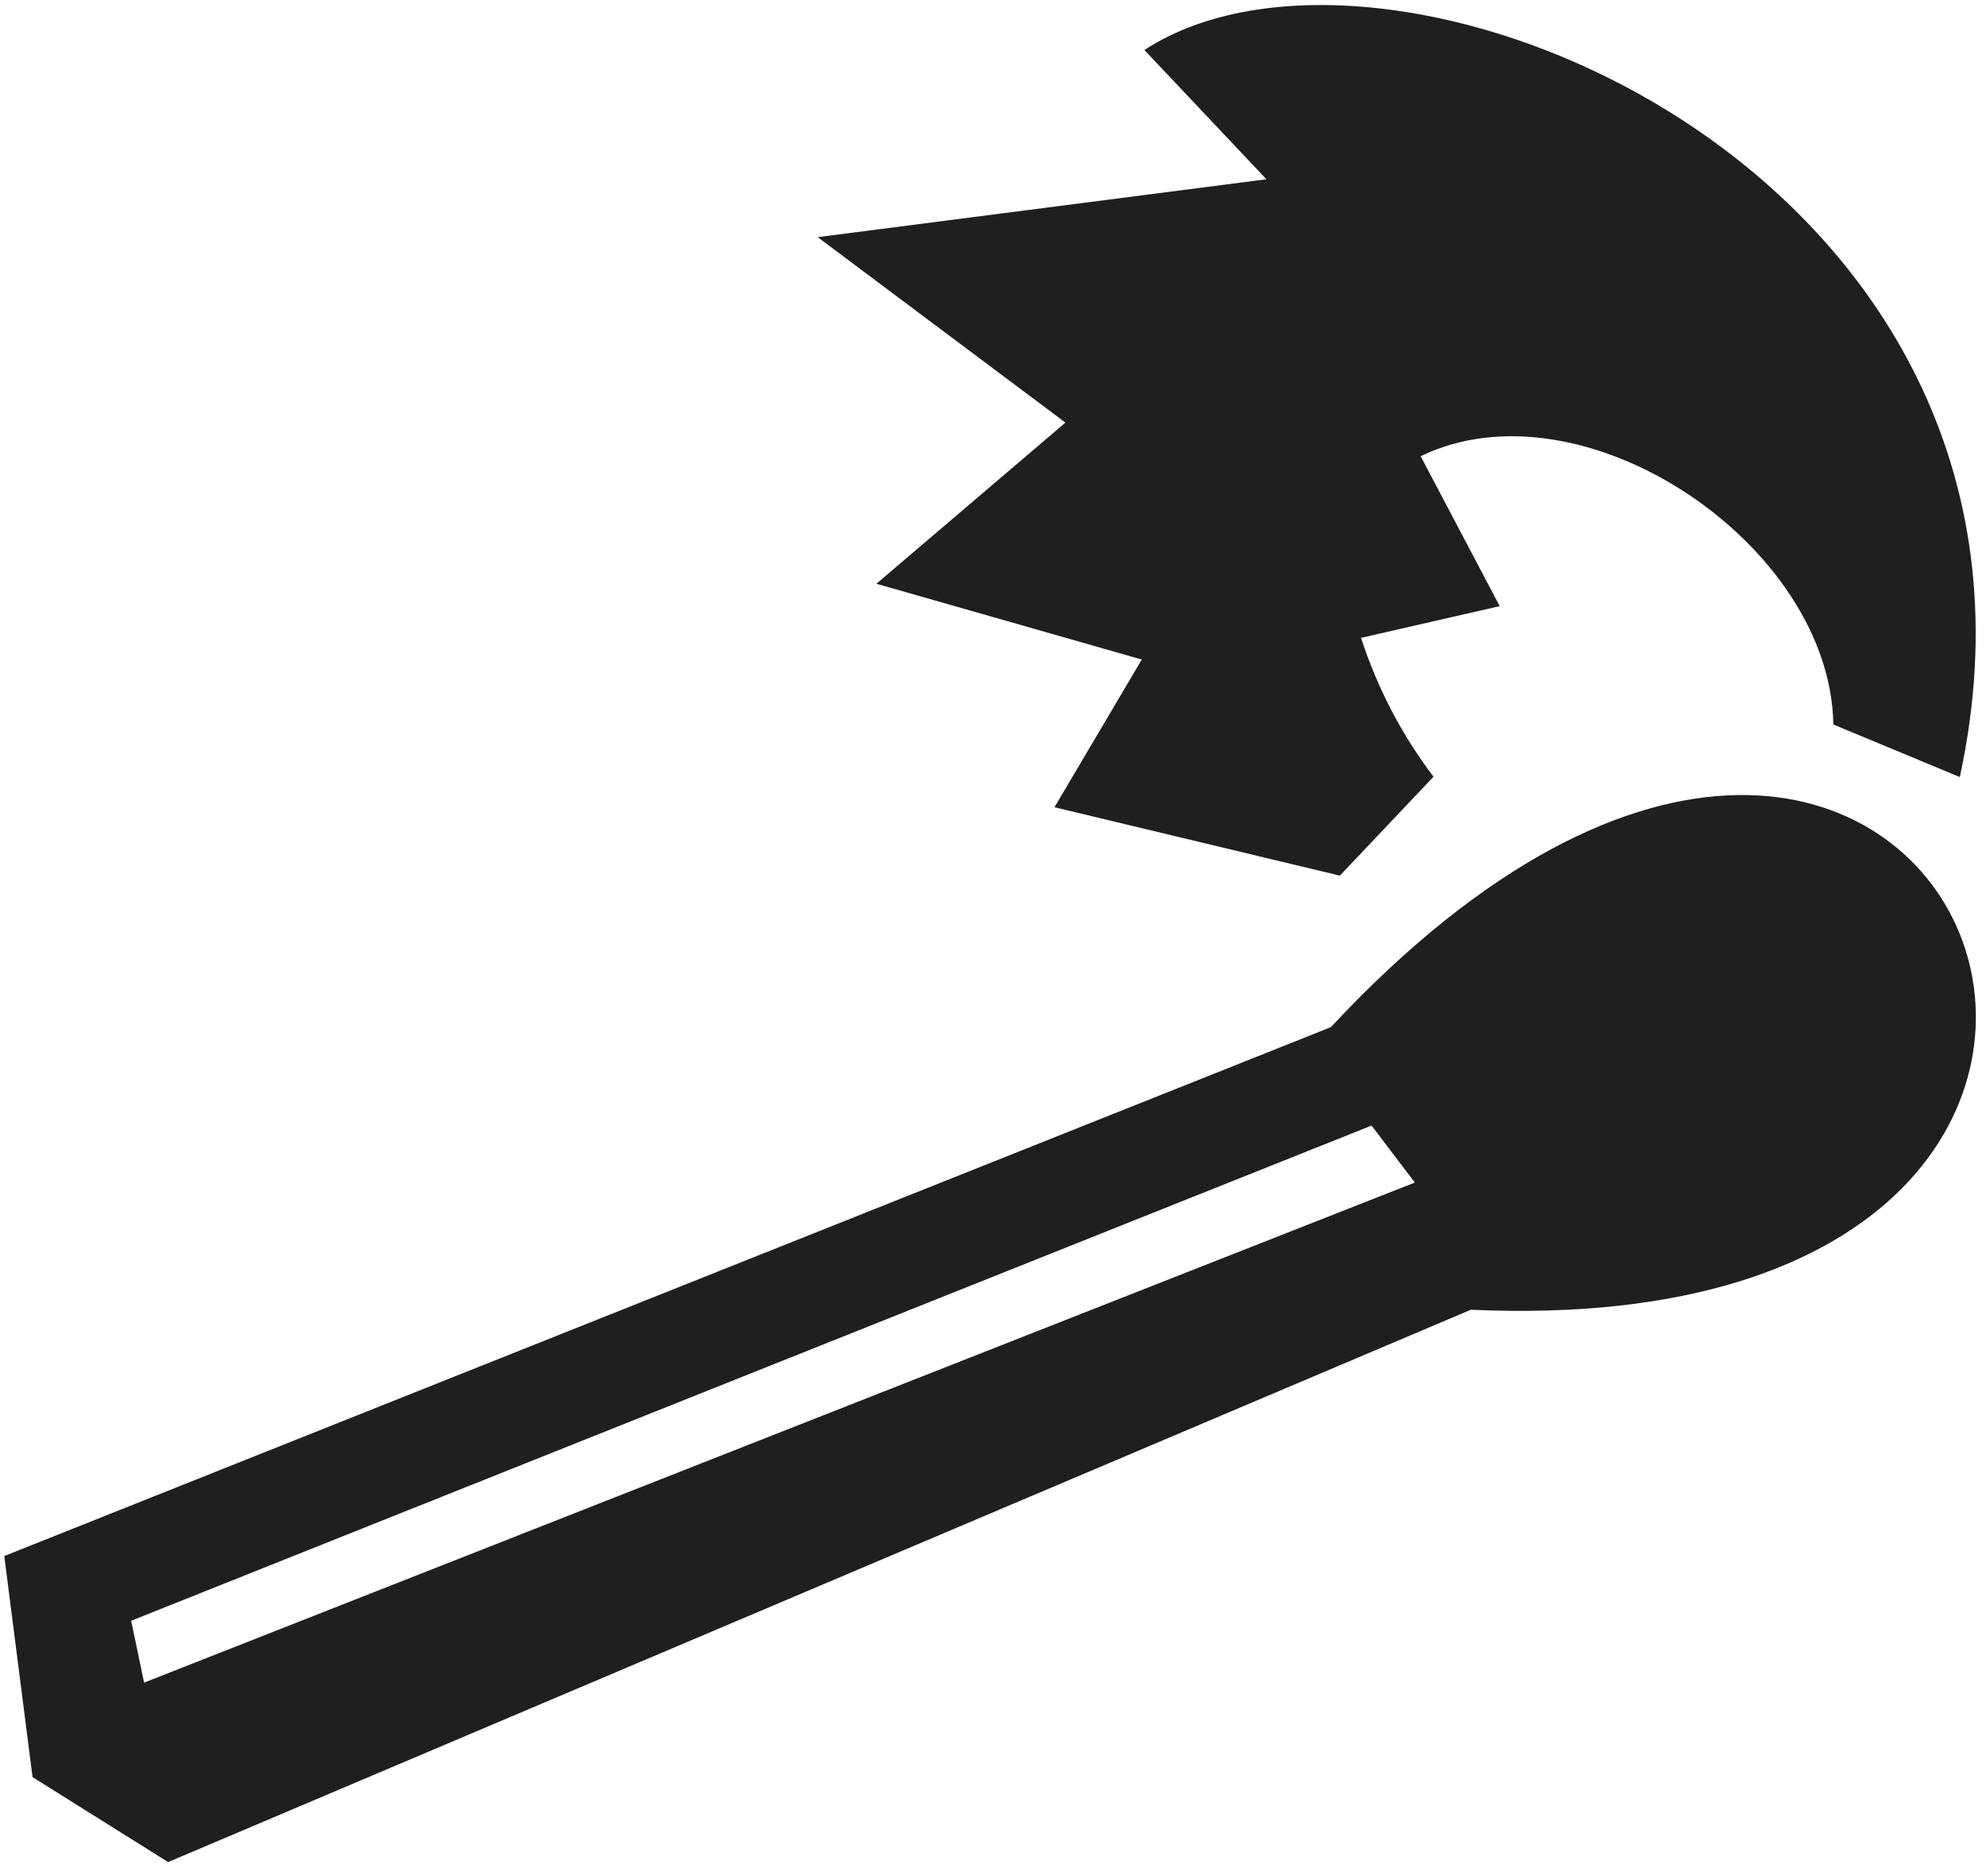 <?xml version="1.0" encoding="UTF-8"?> <svg xmlns="http://www.w3.org/2000/svg" width="90" height="85" viewBox="0 0 90 85" fill="none"> <path fill-rule="evenodd" clip-rule="evenodd" d="M83.083 32.825C82.949 24.646 71.714 17.111 64.38 20.67L67.963 27.462L61.679 28.899C62.413 31.165 63.523 33.292 64.962 35.191L60.719 39.672L47.785 36.574L51.742 29.882L39.716 26.448L48.283 19.147L37.057 10.745L57.391 8.122L51.861 2.267C63.227 -5.166 94.667 8.161 88.813 35.206L83.083 32.825ZM66.656 59.34L7.618 84.365L1.475 80.516L0.194 70.499L60.312 46.536C88.548 16.277 105.901 61.123 66.656 59.34ZM5.944 73.432L6.53 76.234L64.115 53.578L62.157 50.996L5.944 73.432Z" fill="#1F1F1F"></path> </svg> 